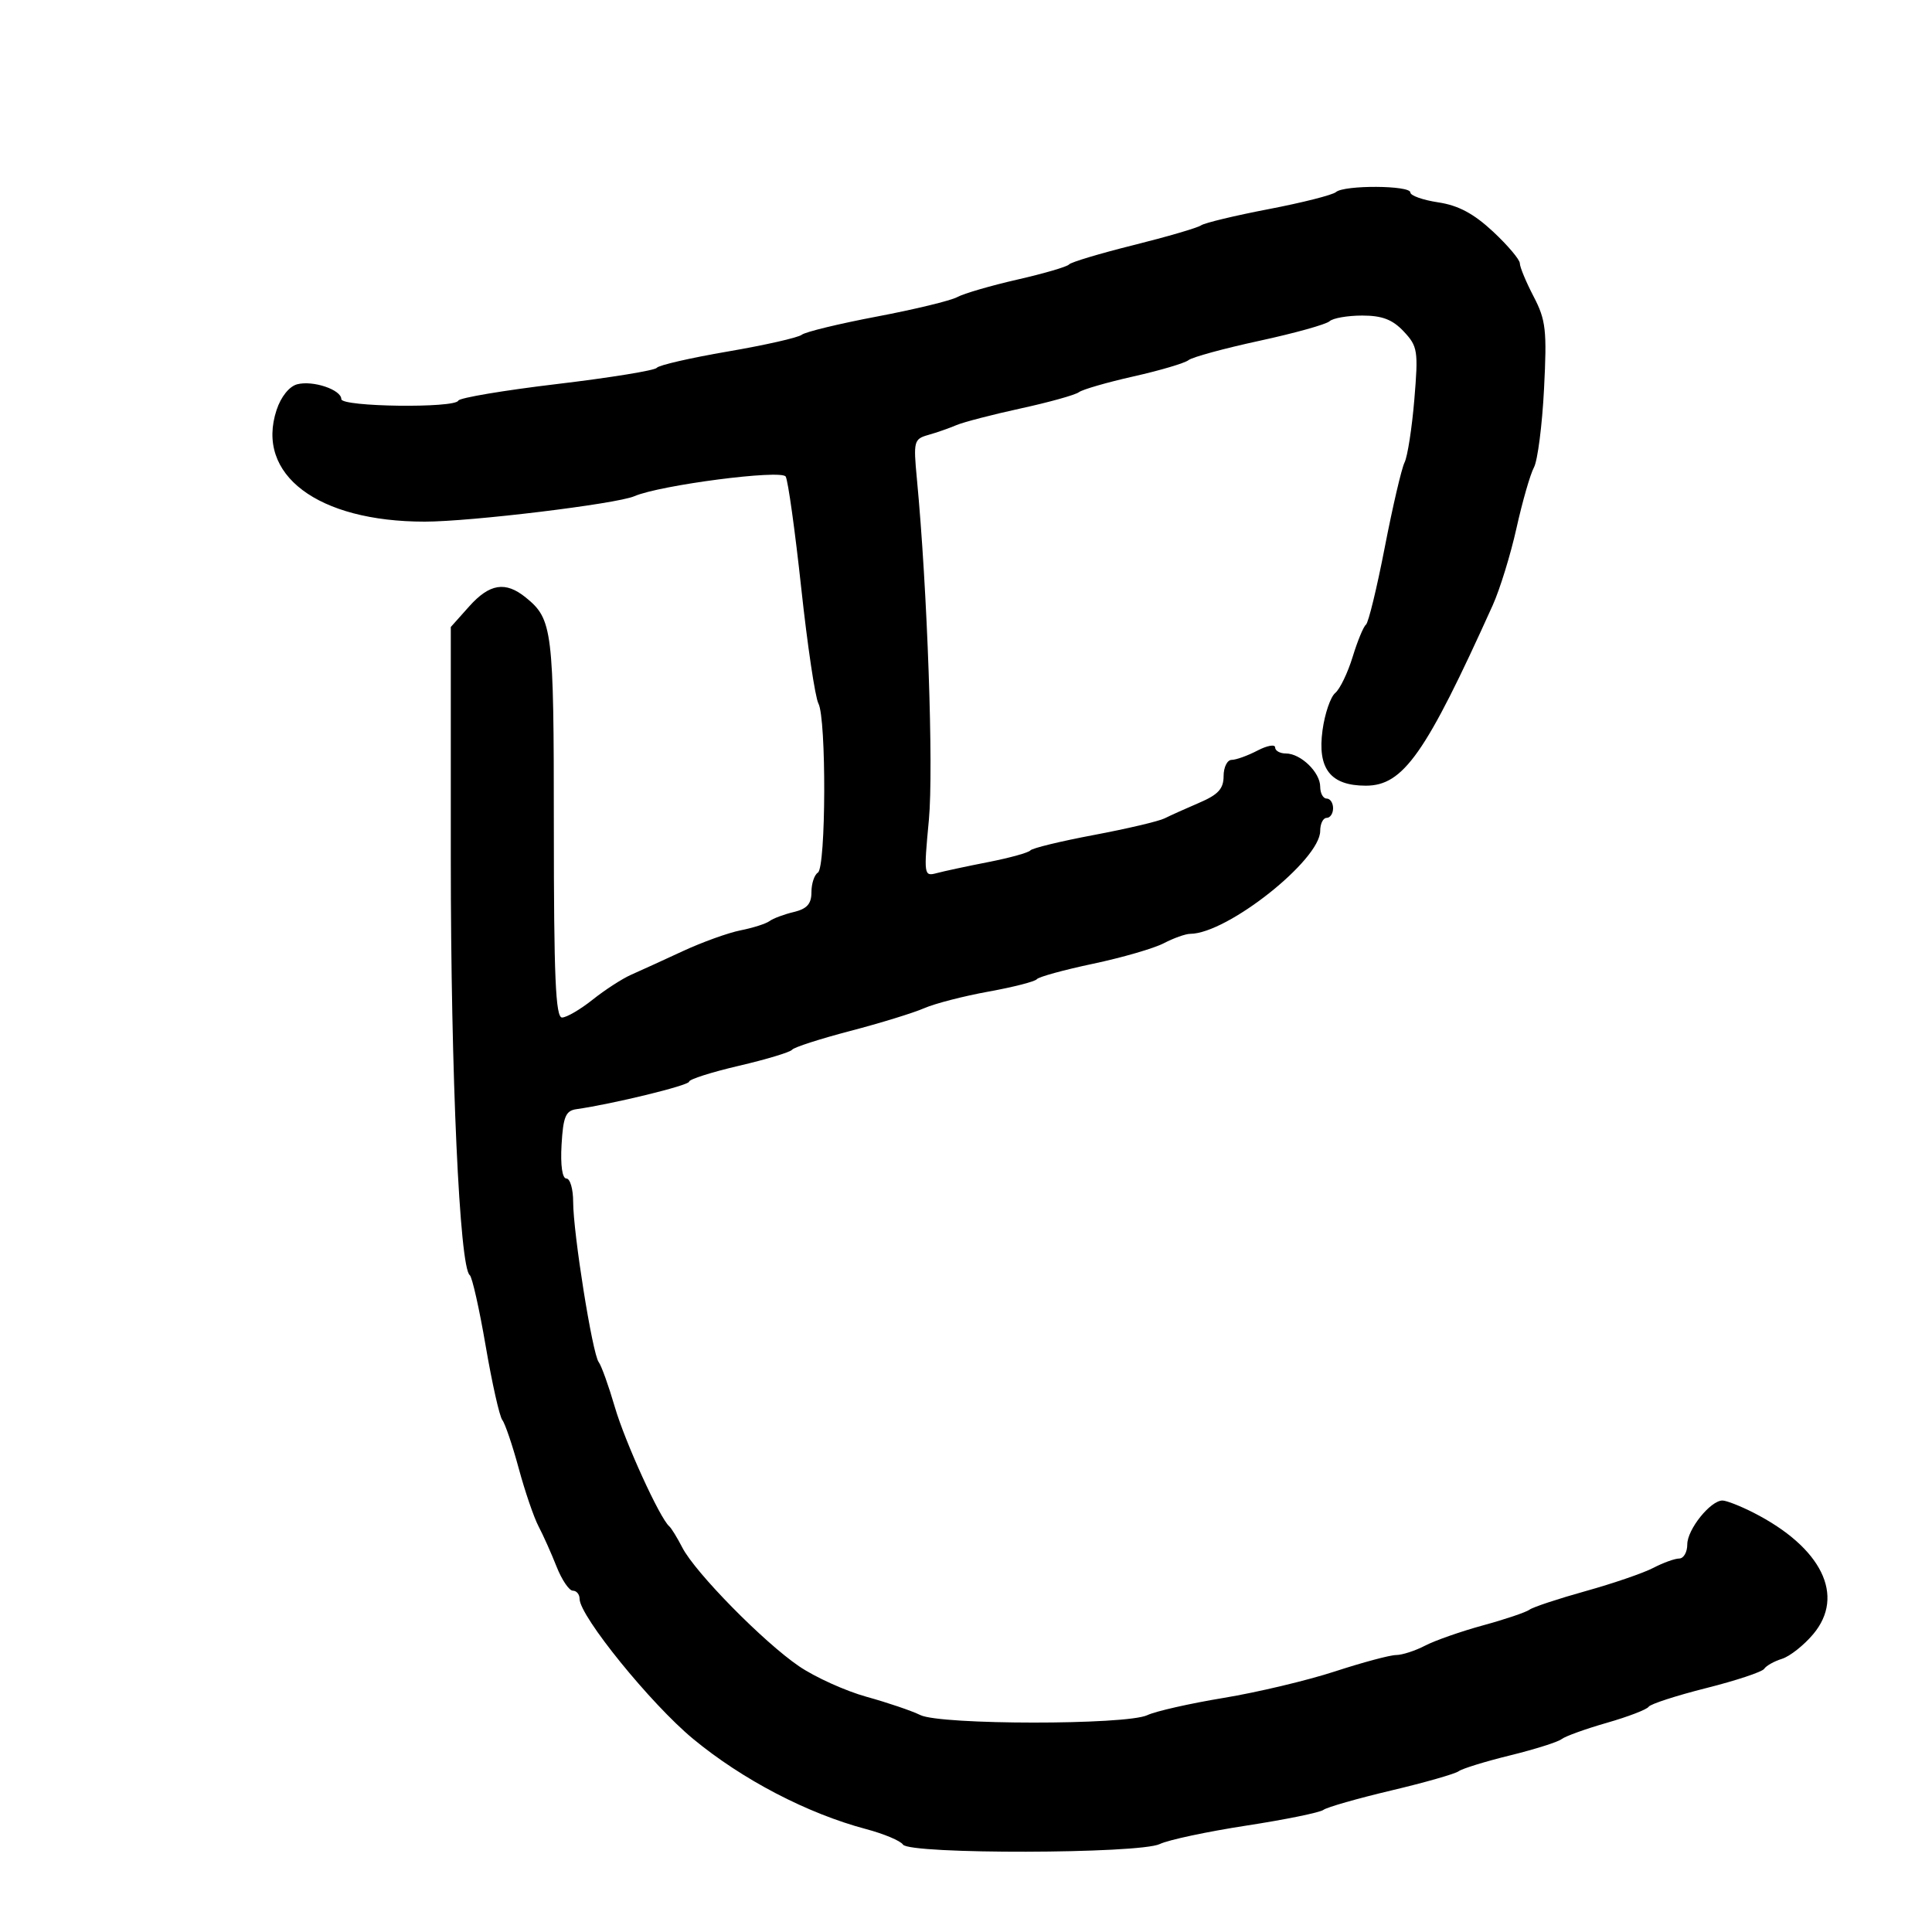 <svg xmlns="http://www.w3.org/2000/svg" width="300" height="300" viewBox="0 0 300 300" version="1.1">
	<path d="M 207.450 29.824 C 206.928 30.277, 202.225 31.469, 197 32.472 C 191.775 33.475, 187.050 34.610, 186.500 34.994 C 185.950 35.378, 181.225 36.759, 176 38.063 C 170.775 39.366, 166.275 40.717, 166 41.064 C 165.725 41.411, 162.125 42.466, 158 43.407 C 153.875 44.348, 149.669 45.573, 148.653 46.128 C 147.638 46.683, 142.013 48.046, 136.153 49.156 C 130.294 50.266, 125.050 51.537, 124.500 51.980 C 123.950 52.424, 118.775 53.595, 113 54.584 C 107.225 55.573, 102.269 56.712, 101.987 57.116 C 101.705 57.519, 94.730 58.652, 86.487 59.633 C 78.244 60.614, 71.350 61.773, 71.167 62.208 C 70.660 63.413, 53 63.186, 53 61.975 C 53 60.514, 48.594 59.032, 46.150 59.671 C 44.919 59.993, 43.626 61.603, 42.948 63.659 C 39.633 73.701, 49.318 81, 65.957 81 C 73.081 81, 95.728 78.252, 98.500 77.052 C 102.492 75.323, 121.306 72.878, 121.999 73.998 C 122.362 74.586, 123.448 82.365, 124.412 91.284 C 125.375 100.203, 126.577 108.281, 127.082 109.236 C 128.336 111.608, 128.264 134.719, 127 135.500 C 126.450 135.840, 126 137.208, 126 138.540 C 126 140.356, 125.312 141.126, 123.250 141.619 C 121.737 141.980, 120.050 142.612, 119.500 143.022 C 118.950 143.433, 116.925 144.080, 115 144.461 C 113.075 144.842, 109.025 146.302, 106 147.706 C 102.975 149.110, 99.375 150.754, 98 151.359 C 96.625 151.964, 93.935 153.705, 92.022 155.229 C 90.109 156.753, 87.972 158, 87.272 158 C 86.271 158, 86 151.695, 86 128.434 C 86 97.724, 85.808 96.154, 81.633 92.772 C 78.485 90.222, 76.021 90.617, 72.839 94.180 L 70 97.360 70 133.397 C 70 166.919, 71.362 196.833, 72.942 198 C 73.314 198.275, 74.427 203.225, 75.416 209 C 76.405 214.775, 77.567 219.950, 77.999 220.500 C 78.431 221.050, 79.577 224.425, 80.545 228 C 81.513 231.575, 82.898 235.625, 83.621 237 C 84.345 238.375, 85.603 241.188, 86.418 243.250 C 87.232 245.313, 88.371 247, 88.949 247 C 89.527 247, 90 247.575, 90 248.277 C 90 250.939, 101.066 264.588, 107.611 270 C 115.284 276.344, 125.351 281.595, 134.500 284.024 C 137.250 284.754, 139.821 285.835, 140.214 286.426 C 141.229 287.955, 176.918 287.877, 180.099 286.339 C 181.419 285.700, 187.450 284.415, 193.500 283.483 C 199.550 282.552, 204.950 281.451, 205.500 281.037 C 206.050 280.623, 210.775 279.271, 216 278.033 C 221.225 276.795, 225.950 275.447, 226.500 275.037 C 227.050 274.627, 230.641 273.520, 234.481 272.577 C 238.320 271.633, 241.920 270.497, 242.481 270.052 C 243.041 269.606, 246.200 268.467, 249.500 267.521 C 252.800 266.575, 255.725 265.452, 256 265.026 C 256.275 264.600, 260.298 263.295, 264.941 262.125 C 269.584 260.956, 273.634 259.610, 273.941 259.135 C 274.248 258.659, 275.493 257.960, 276.706 257.581 C 277.919 257.203, 280.101 255.481, 281.553 253.754 C 286.570 247.792, 282.883 240.294, 272.277 234.886 C 270.242 233.849, 268.076 233, 267.463 233 C 265.599 233, 262 237.490, 262 239.814 C 262 241.017, 261.438 242.003, 260.750 242.006 C 260.063 242.010, 258.249 242.665, 256.720 243.462 C 255.192 244.260, 250.467 245.880, 246.220 247.064 C 241.974 248.247, 238.050 249.547, 237.500 249.951 C 236.950 250.356, 233.702 251.452, 230.282 252.386 C 226.862 253.321, 222.812 254.739, 221.282 255.537 C 219.752 256.335, 217.726 256.990, 216.781 256.994 C 215.835 256.997, 211.560 258.144, 207.281 259.541 C 203.001 260.939, 195.225 262.788, 190 263.651 C 184.775 264.513, 179.445 265.718, 178.156 266.329 C 174.890 267.875, 146.036 267.861, 142.903 266.312 C 141.581 265.658, 137.826 264.383, 134.559 263.478 C 131.291 262.573, 126.566 260.435, 124.059 258.726 C 118.554 254.975, 107.957 244.196, 105.952 240.309 C 105.155 238.764, 104.240 237.275, 103.918 237 C 102.456 235.751, 97.057 223.919, 95.476 218.500 C 94.513 215.200, 93.382 212.050, 92.962 211.500 C 91.993 210.229, 89 191.443, 89 186.631 C 89 184.634, 88.526 183, 87.948 183 C 87.307 183, 87.014 180.951, 87.198 177.759 C 87.449 173.403, 87.837 172.471, 89.500 172.233 C 95.186 171.422, 107 168.537, 107 167.961 C 107 167.597, 110.488 166.486, 114.750 165.492 C 119.013 164.498, 122.725 163.377, 123 163.001 C 123.275 162.625, 127.325 161.317, 132 160.094 C 136.675 158.872, 141.850 157.279, 143.500 156.555 C 145.150 155.832, 149.650 154.670, 153.500 153.974 C 157.350 153.278, 160.725 152.412, 161 152.049 C 161.275 151.687, 165.197 150.609, 169.715 149.654 C 174.234 148.699, 179.184 147.264, 180.715 146.465 C 182.247 145.666, 184.090 145.010, 184.812 145.006 C 190.563 144.979, 205 133.549, 205 129.022 C 205 127.910, 205.450 127, 206 127 C 206.550 127, 207 126.325, 207 125.500 C 207 124.675, 206.550 124, 206 124 C 205.450 124, 205 123.170, 205 122.155 C 205 119.925, 201.977 117, 199.671 117 C 198.752 117, 198 116.577, 198 116.059 C 198 115.542, 196.762 115.764, 195.250 116.553 C 193.738 117.342, 191.938 117.990, 191.250 117.994 C 190.563 117.997, 190 119.132, 190 120.516 C 190 122.472, 189.164 123.390, 186.250 124.638 C 184.188 125.522, 181.754 126.617, 180.842 127.073 C 179.930 127.529, 174.980 128.693, 169.842 129.660 C 164.704 130.627, 160.275 131.702, 160 132.049 C 159.725 132.395, 156.800 133.208, 153.500 133.854 C 150.200 134.500, 146.579 135.276, 145.453 135.578 C 143.460 136.113, 143.428 135.896, 144.236 127.313 C 144.984 119.356, 144.004 91.485, 142.374 74.351 C 141.819 68.518, 141.910 68.168, 144.144 67.538 C 145.440 67.173, 147.400 66.489, 148.500 66.018 C 149.600 65.547, 154.100 64.378, 158.500 63.420 C 162.900 62.462, 166.962 61.329, 167.527 60.902 C 168.092 60.475, 171.917 59.370, 176.027 58.446 C 180.137 57.522, 183.977 56.385, 184.559 55.919 C 185.142 55.453, 190.092 54.103, 195.559 52.920 C 201.027 51.736, 205.927 50.370, 206.450 49.884 C 206.972 49.398, 209.257 49, 211.526 49 C 214.620 49, 216.231 49.617, 217.972 51.470 C 220.142 53.780, 220.249 54.464, 219.618 62.029 C 219.247 66.478, 218.563 70.879, 218.098 71.809 C 217.634 72.739, 216.250 78.675, 215.023 85 C 213.796 91.325, 212.483 96.725, 212.104 97 C 211.726 97.275, 210.796 99.525, 210.038 102 C 209.280 104.475, 208.062 107, 207.330 107.610 C 206.599 108.221, 205.713 110.817, 205.362 113.379 C 204.540 119.373, 206.589 122, 212.088 122 C 217.899 122, 221.368 117.068, 231.781 94 C 232.898 91.525, 234.563 86.125, 235.481 82 C 236.399 77.875, 237.618 73.635, 238.191 72.577 C 238.764 71.519, 239.469 66.040, 239.756 60.401 C 240.223 51.265, 240.047 49.702, 238.140 46.044 C 236.963 43.786, 236 41.467, 236 40.891 C 236 40.315, 234.125 38.095, 231.833 35.958 C 228.840 33.167, 226.445 31.889, 223.333 31.423 C 220.950 31.065, 219 30.374, 219 29.886 C 219 28.768, 208.731 28.713, 207.450 29.824" stroke="none" fill="black" fill-rule="evenodd"/>
</svg>